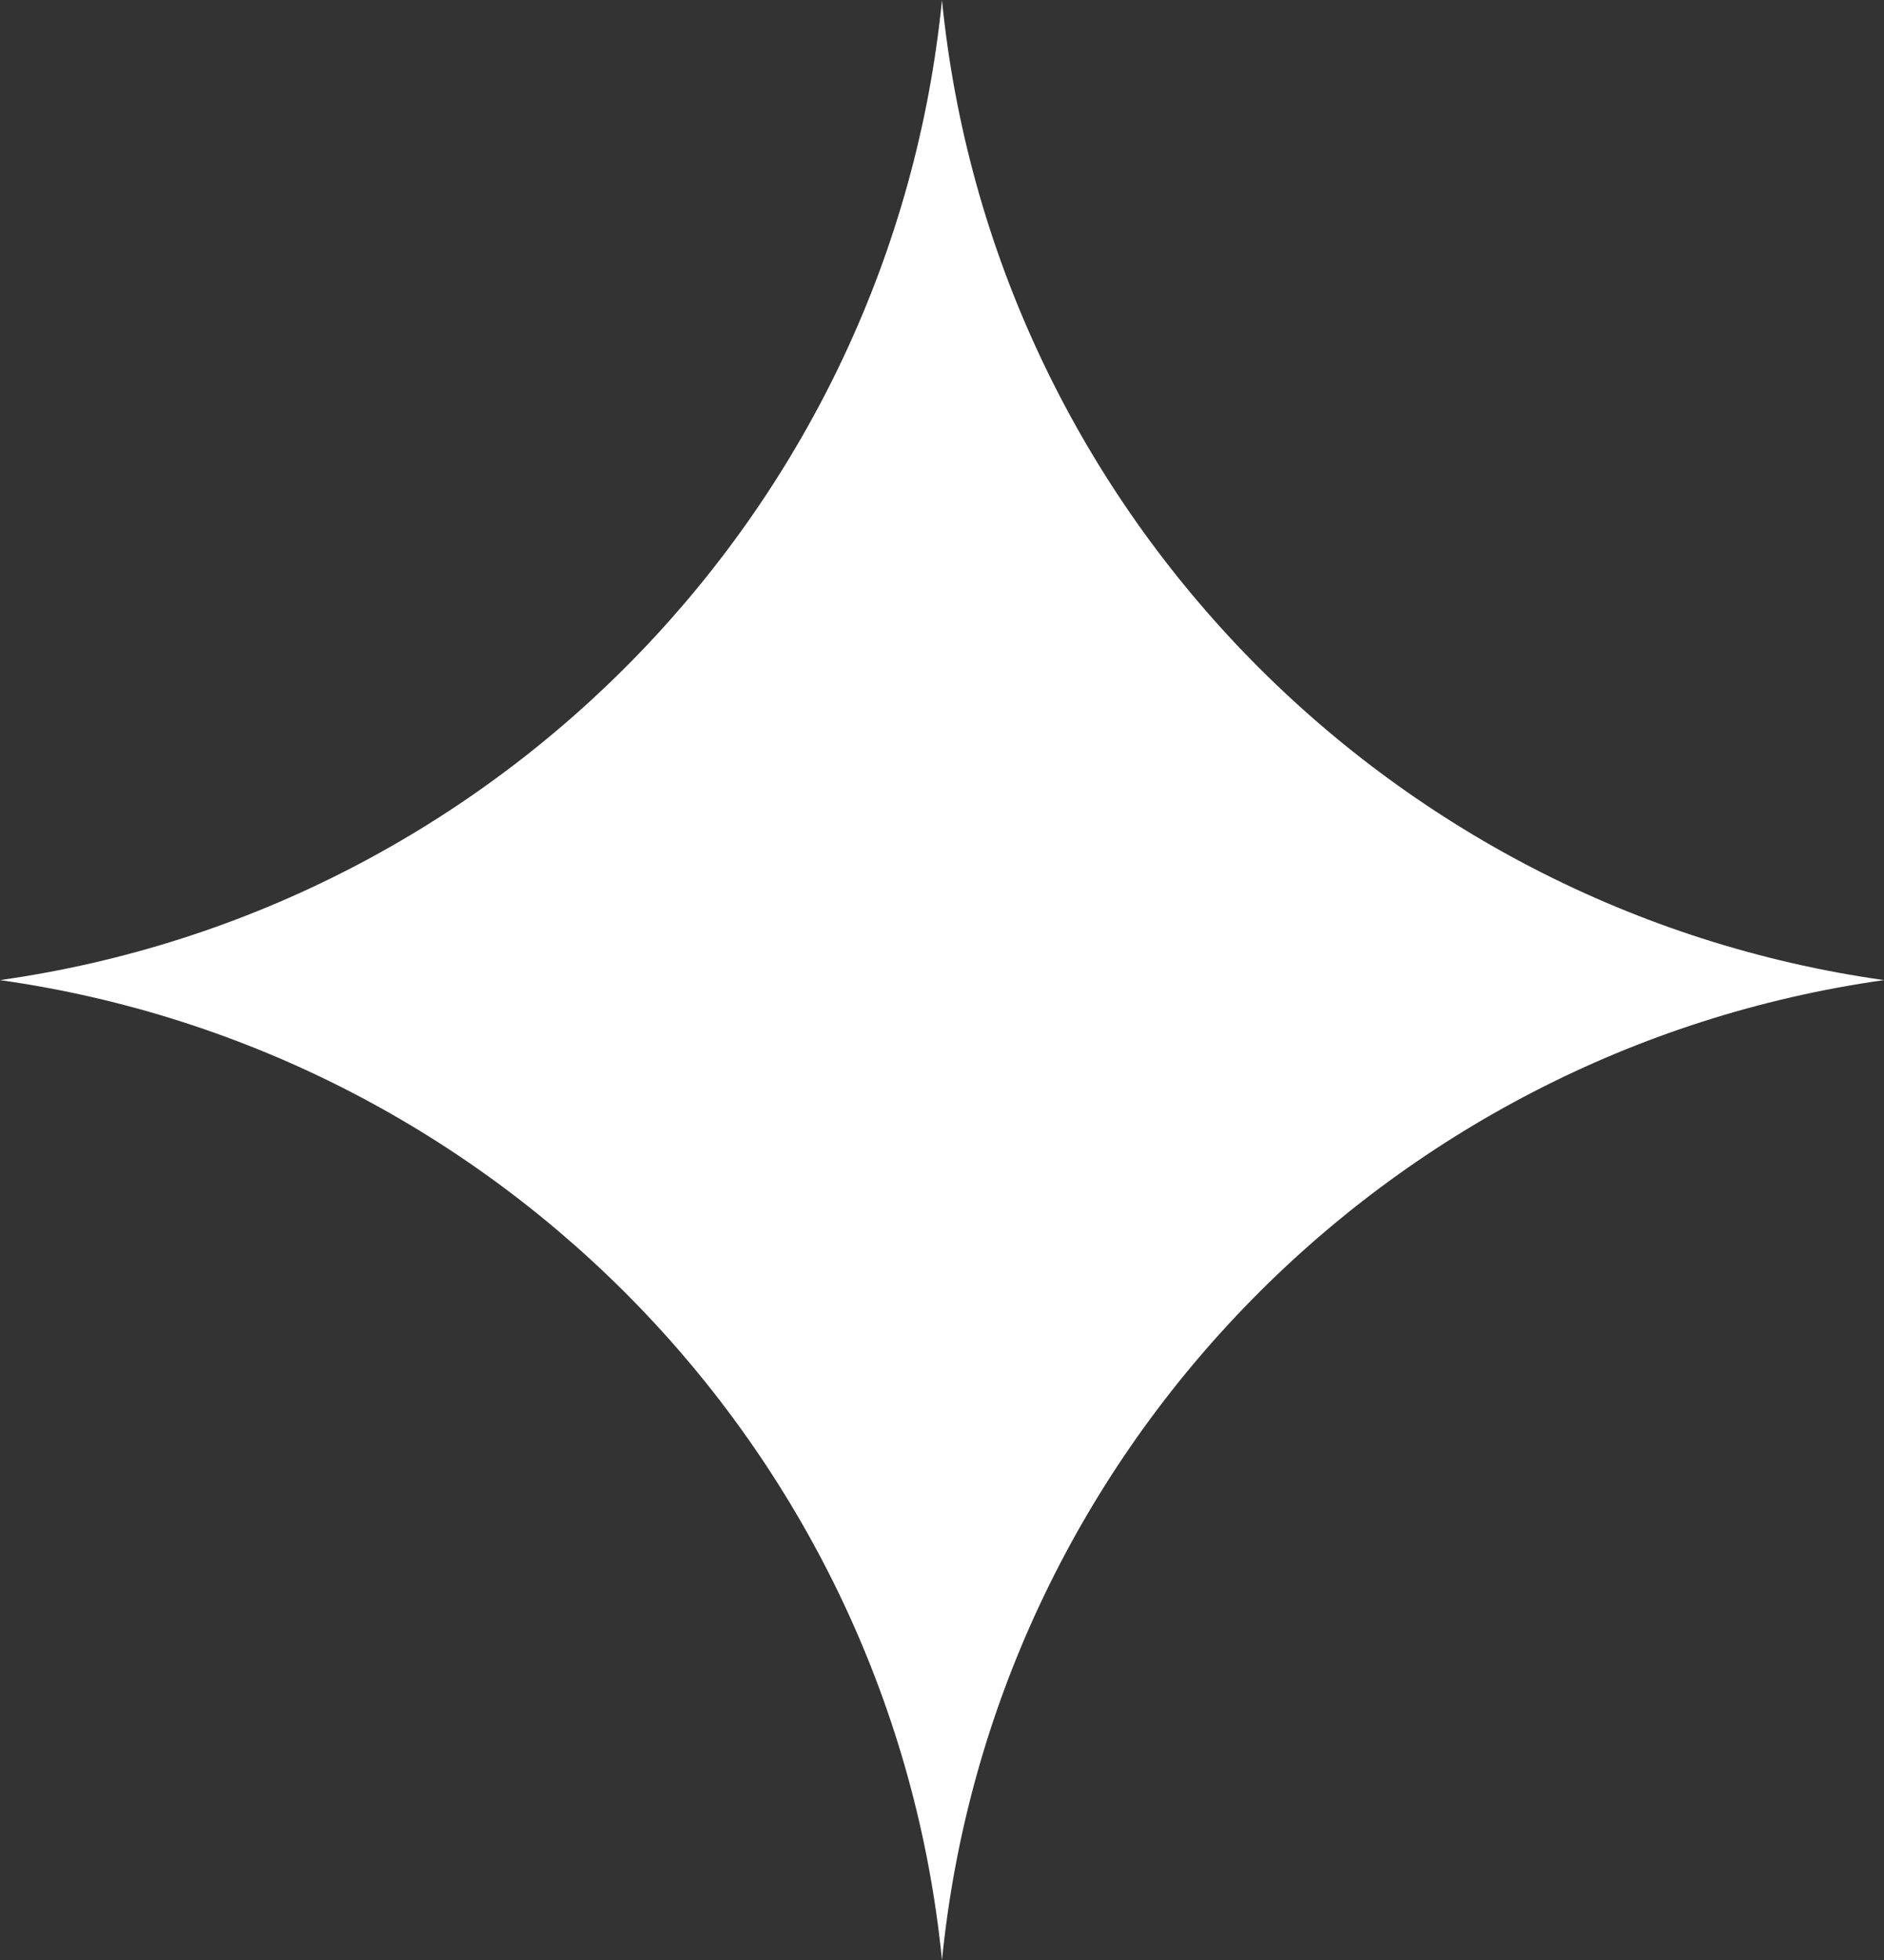  <svg
      xmlns="http://www.w3.org/2000/svg"
      xml:space="preserve"
      version="1.1"
      style="shape-rendering:geometricPrecision; text-rendering:geometricPrecision; image-rendering:optimizeQuality; fill-rule:evenodd; clip-rule:evenodd"
      viewBox="0 0 784.11 815.53"
      xmlns:xlink="http://www.w3.org/1999/xlink"
    >
      <rect x="0" y="0" width="784.11" height="815.53" fill="#333333" stroke="none"/>
      <defs></defs>
      <g id="Layer_x0020_1">
        <path
         fill="#ffffff"
          d="M392.05 0c-20.9,210.08 -184.06,378.41 -392.05,407.78 207.96,29.37 371.12,197.68 392.05,407.74 20.93,-210.06 184.09,-378.37 392.05,-407.74 -207.98,-29.38 -371.16,-197.69 -392.06,-407.78z"
        ></path>
      </g>
    </svg>
